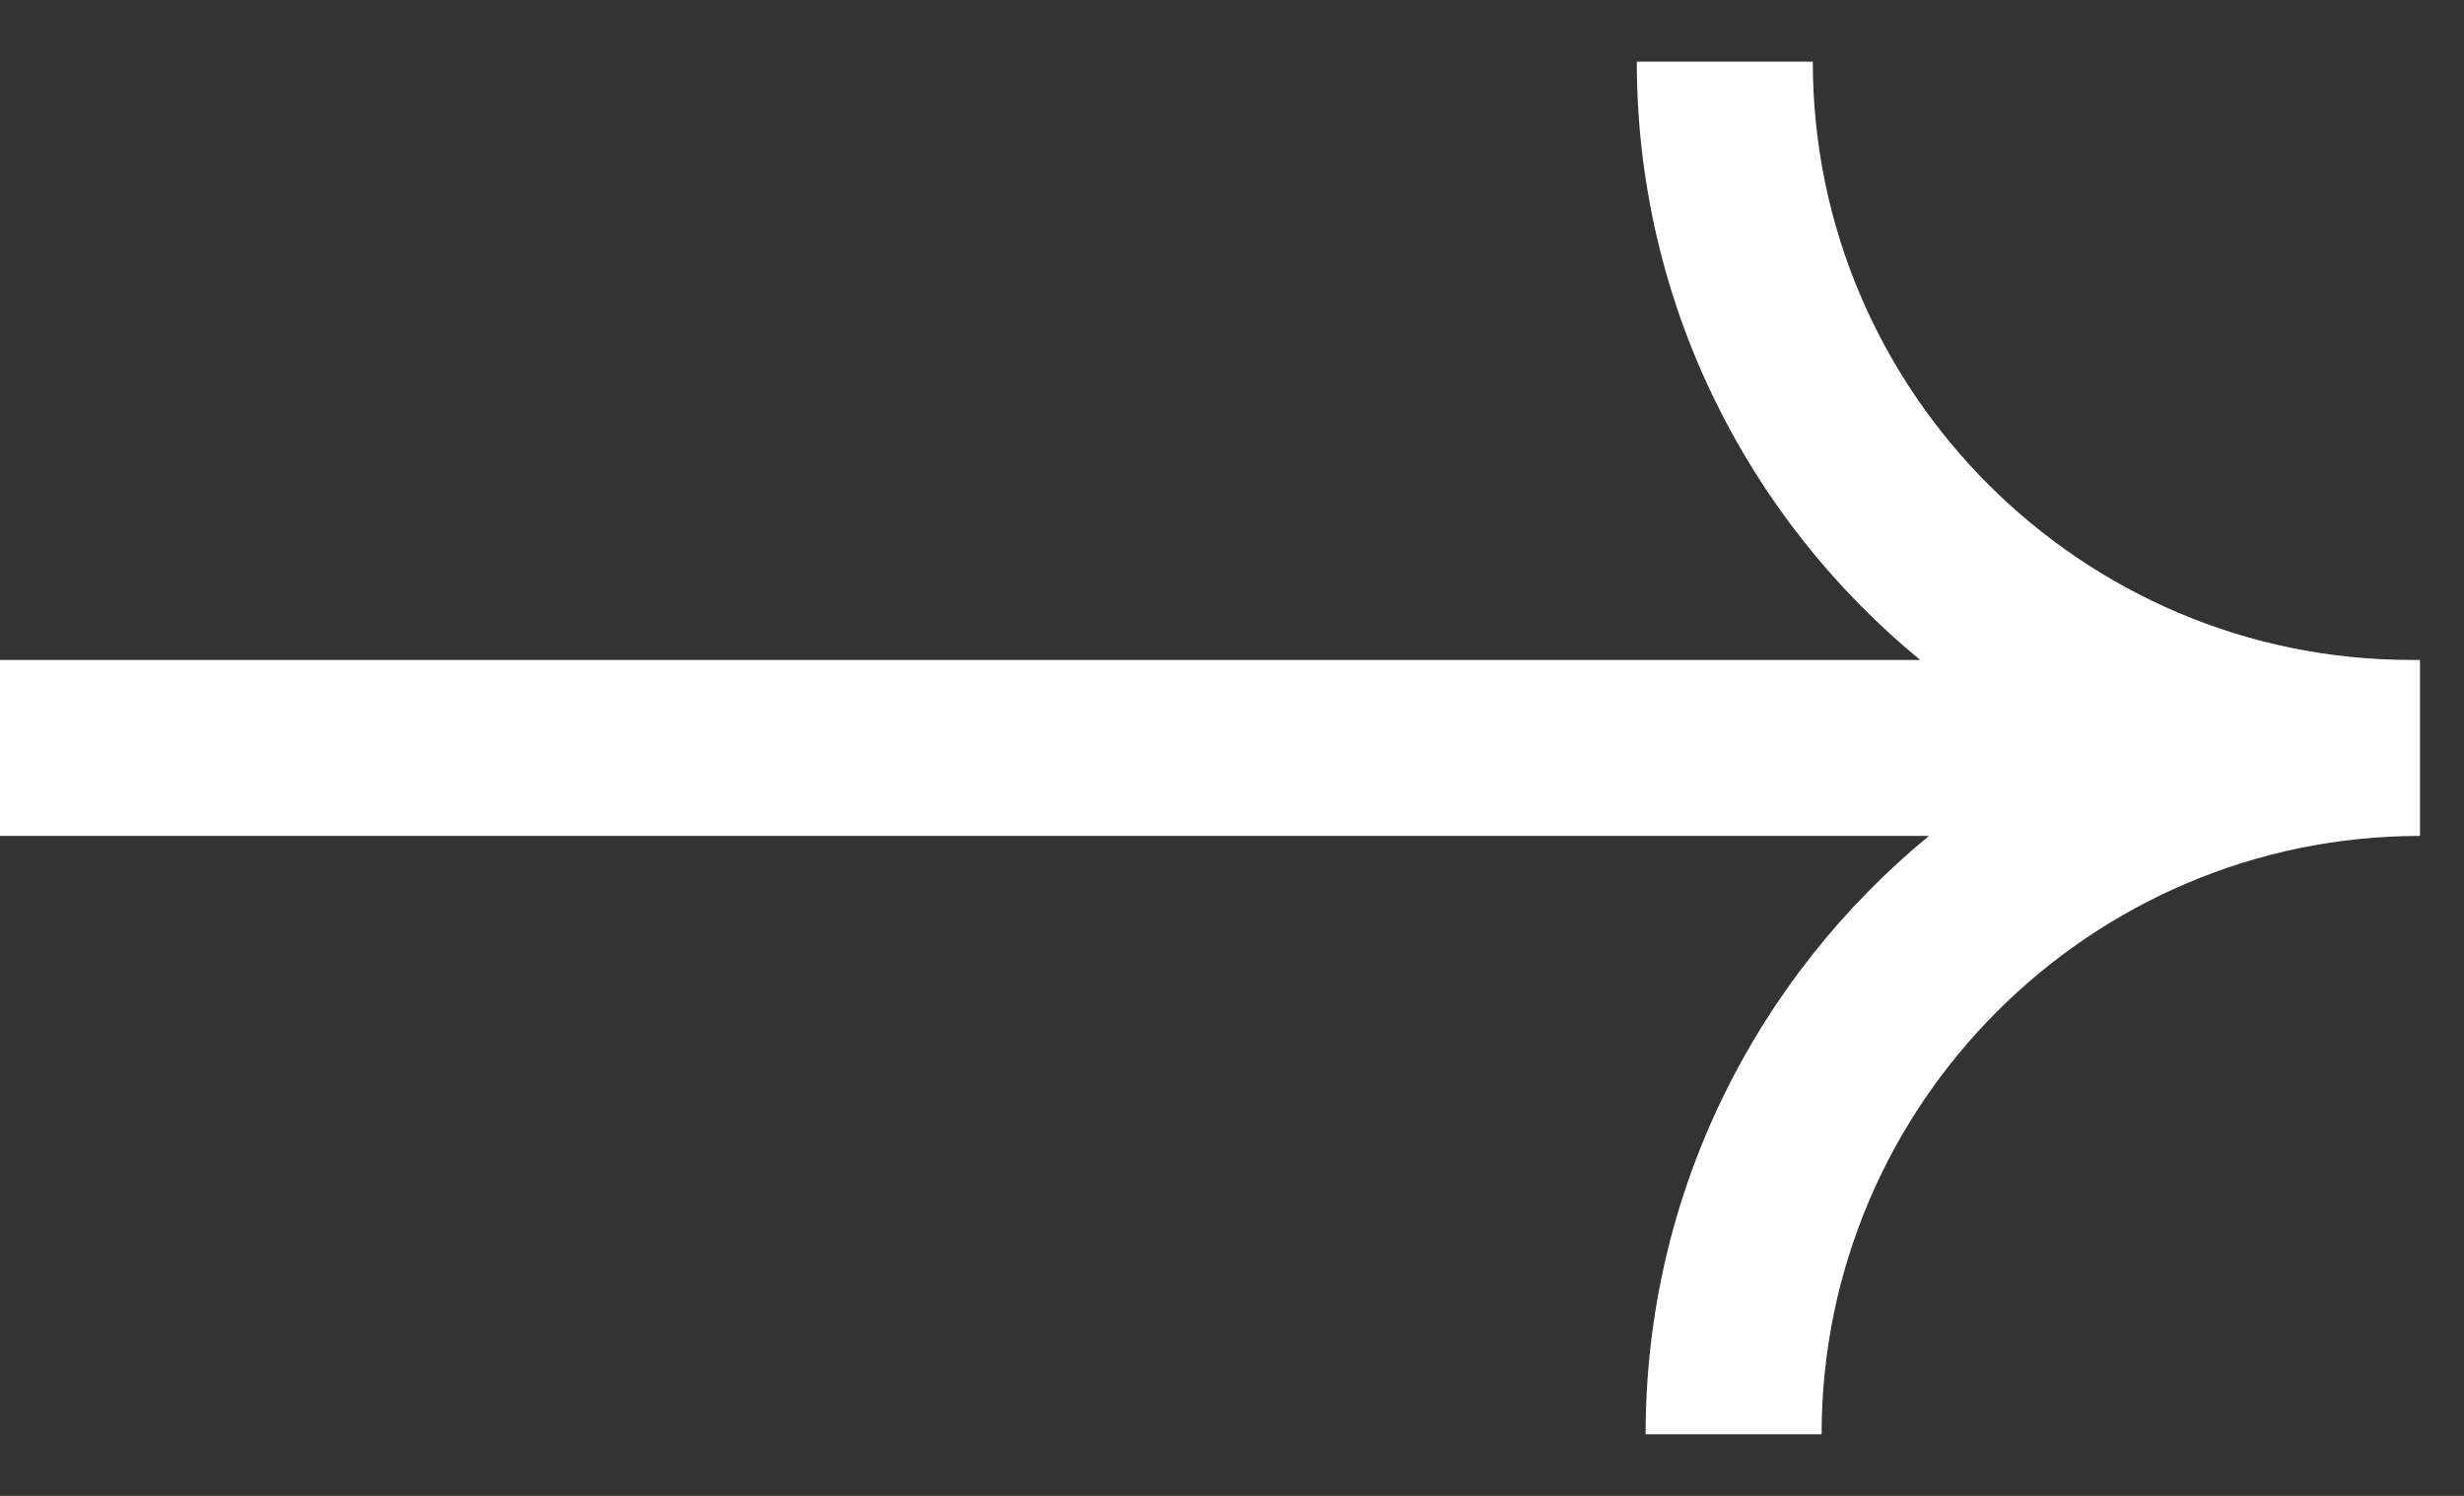 <svg width="28" height="17" viewBox="0 0 28 17" fill="none" xmlns="http://www.w3.org/2000/svg">
<rect x="0" y="0" width="28" height="17" fill="#333333" stroke="none"/>
<path d="M20.6 0.7C20.6 4.448 23.652 7.5 27.4 7.5C27.433 7.5 27.467 7.5 27.5 7.5V9.5C23.752 9.5 20.7 12.552 20.7 16.3H18.7C18.7 13.564 19.955 11.115 21.92 9.5L0 9.5V7.5H21.82C19.855 5.885 18.6 3.436 18.6 0.7H20.6Z" fill="white"/>
</svg>
